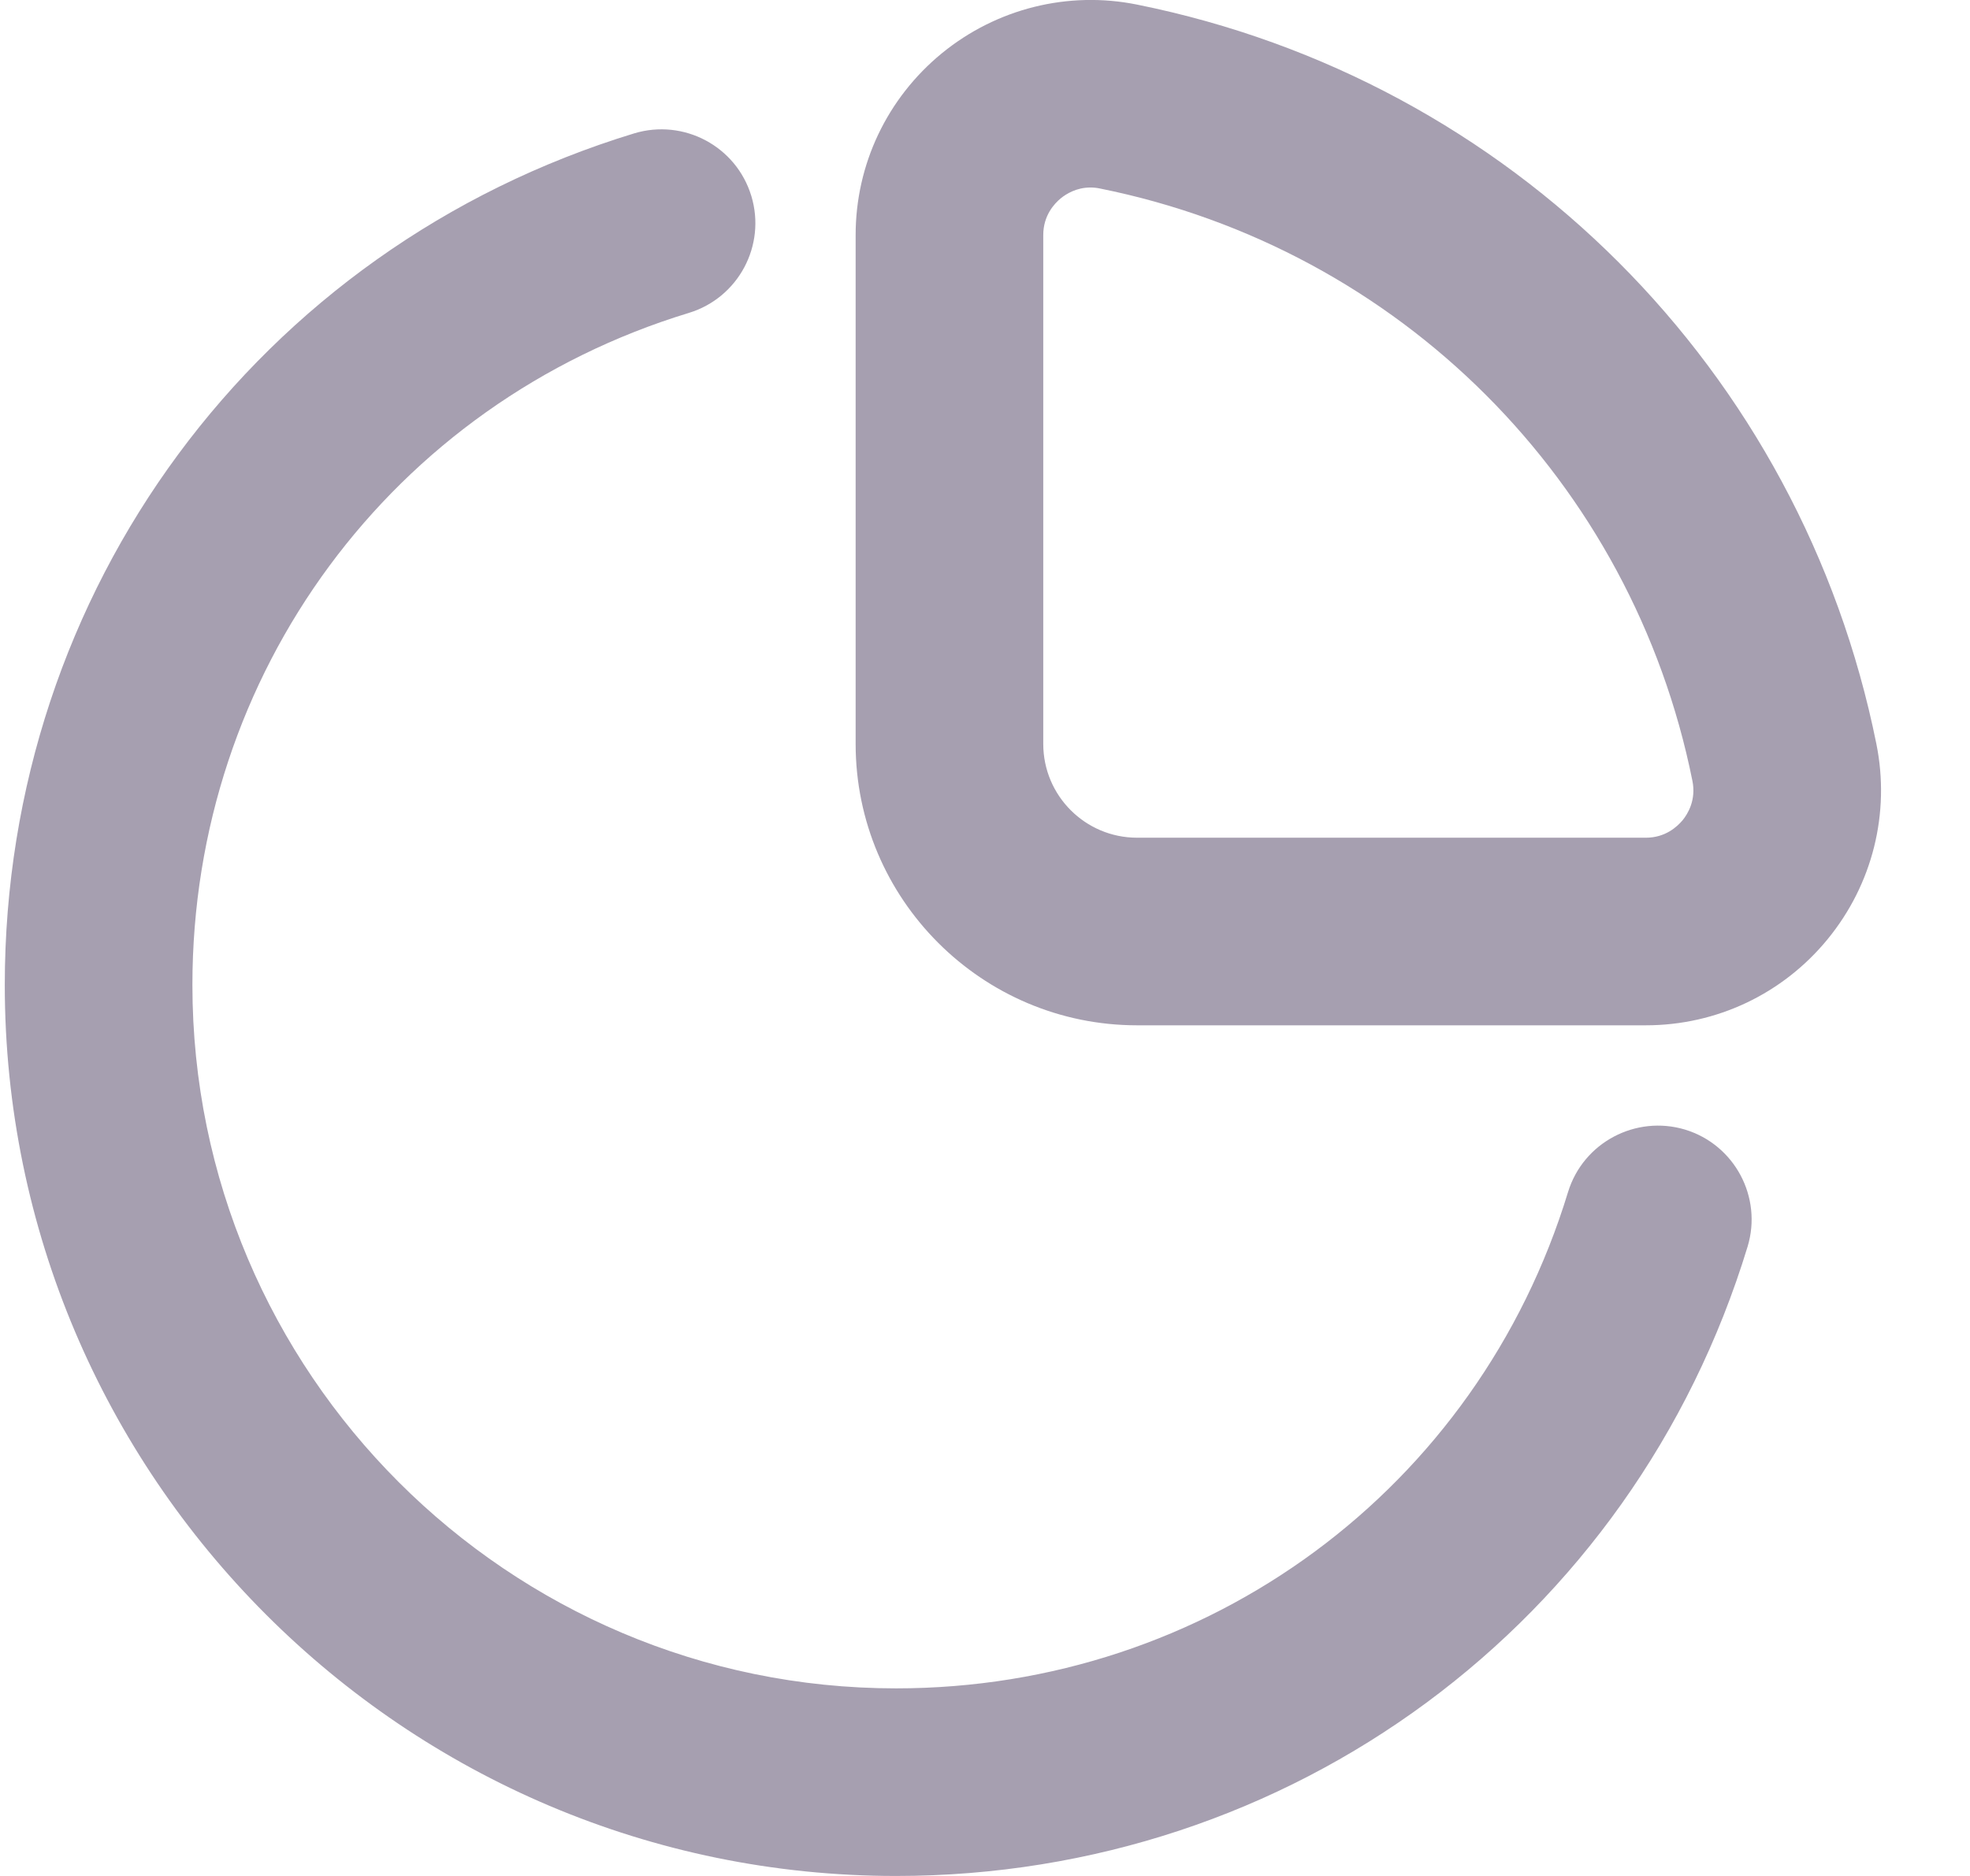 <svg width="21" height="20" viewBox="0 0 21 20" fill="none" xmlns="http://www.w3.org/2000/svg">
<path d="M20.002 7.931C19.199 3.946 16.106 0.852 12.121 0.049C11.388 -0.099 10.626 0.089 10.04 0.568C9.456 1.047 9.121 1.753 9.121 2.506V7.931C9.121 9.585 10.467 10.931 12.121 10.931H17.545C18.299 10.931 19.005 10.596 19.483 10.012C19.961 9.428 20.151 8.669 20.002 7.931ZM17.937 8.744C17.879 8.813 17.753 8.931 17.545 8.931H12.121C11.569 8.931 11.121 8.483 11.121 7.931V2.506C11.121 2.298 11.238 2.172 11.308 2.114C11.365 2.068 11.474 1.999 11.624 1.999C11.656 1.999 11.69 2.002 11.727 2.01C14.919 2.653 17.399 5.132 18.041 8.325C18.082 8.528 17.993 8.675 17.937 8.744ZM18.629 13.291C17.406 17.304 13.758 20 9.552 20C4.313 20 0.051 15.738 0.051 10.5C0.051 6.294 2.747 2.646 6.76 1.422C7.29 1.262 7.848 1.56 8.009 2.089C8.169 2.617 7.871 3.175 7.343 3.336C4.178 4.3 2.051 7.18 2.051 10.5C2.051 14.636 5.415 18 9.552 18C12.872 18 15.751 15.873 16.715 12.709C16.877 12.18 17.437 11.885 17.963 12.043C18.491 12.204 18.789 12.763 18.629 13.291Z" fill="#A69FB0"/>
</svg>
